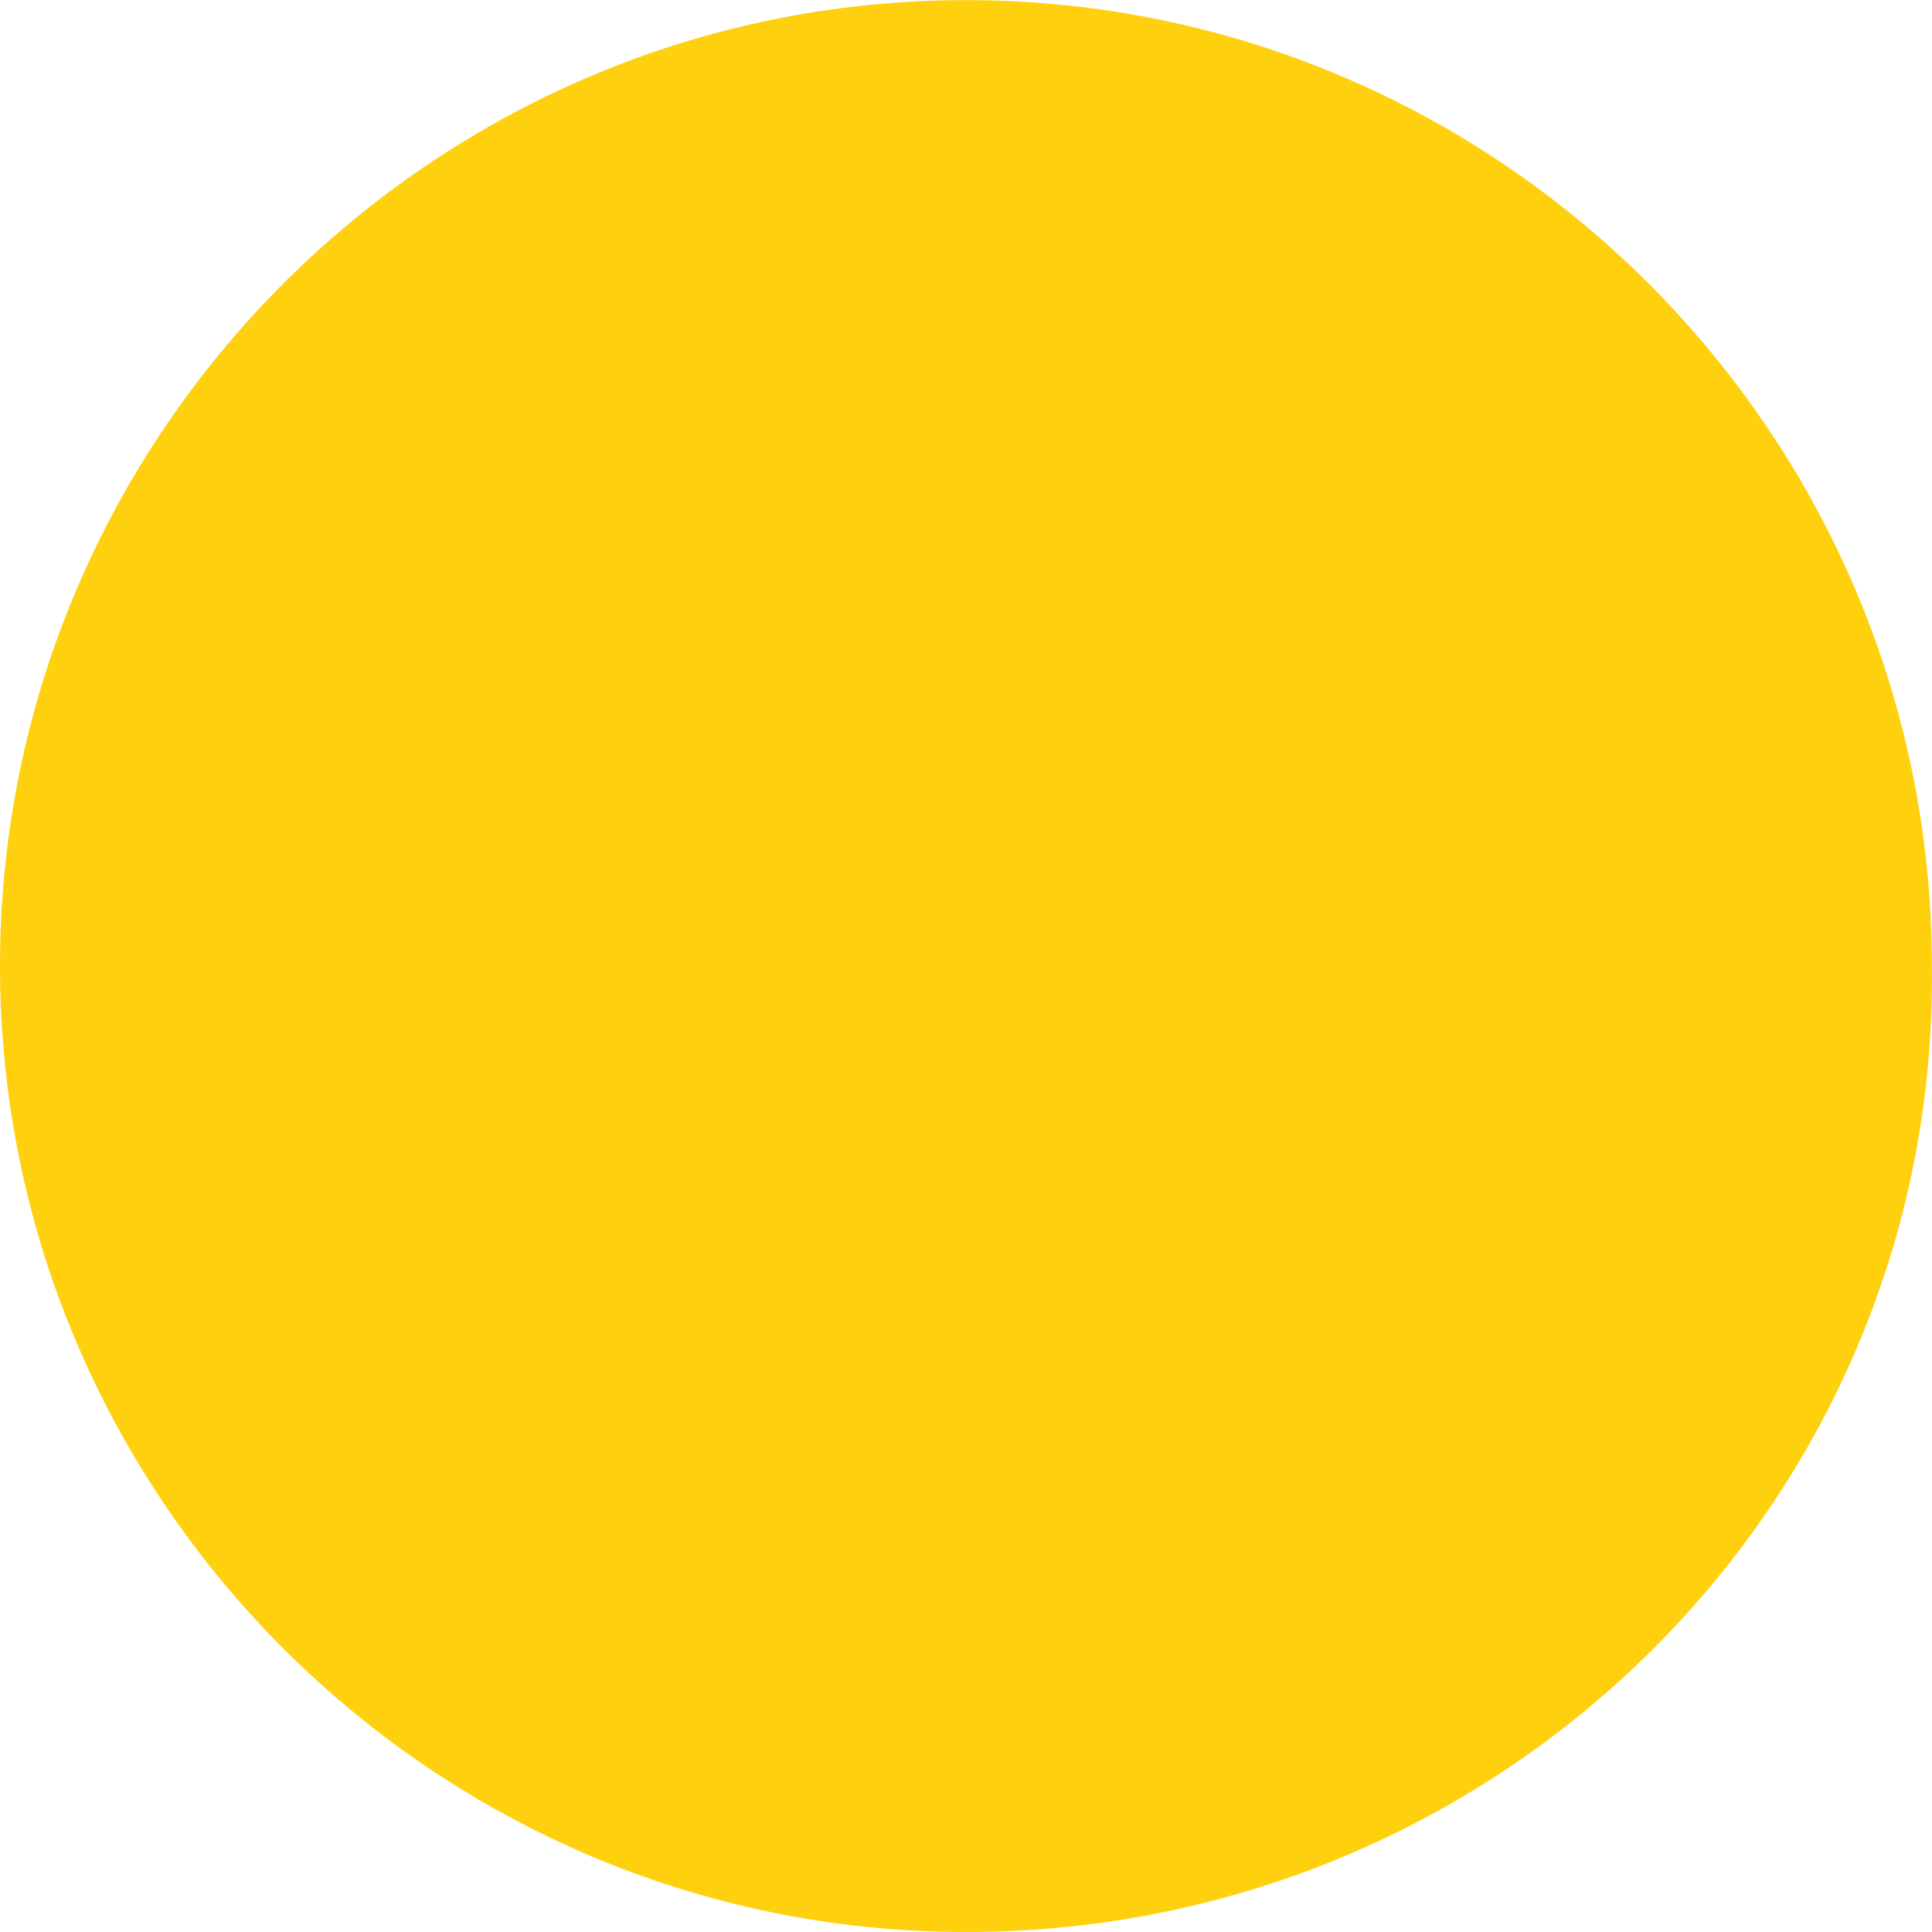 <svg width="16" height="16" viewBox="0 0 16 16" fill="none" xmlns="http://www.w3.org/2000/svg">
<path d="M8 16C3.592 16 -1.56998e-07 12.408 -3.49677e-07 8C-5.42357e-07 3.592 3.592 0.001 8 0.001C12.408 0.001 15.999 3.592 15.999 8C16.054 12.408 12.462 16 8 16Z" fill="#FFD00E"></path>
</svg>
